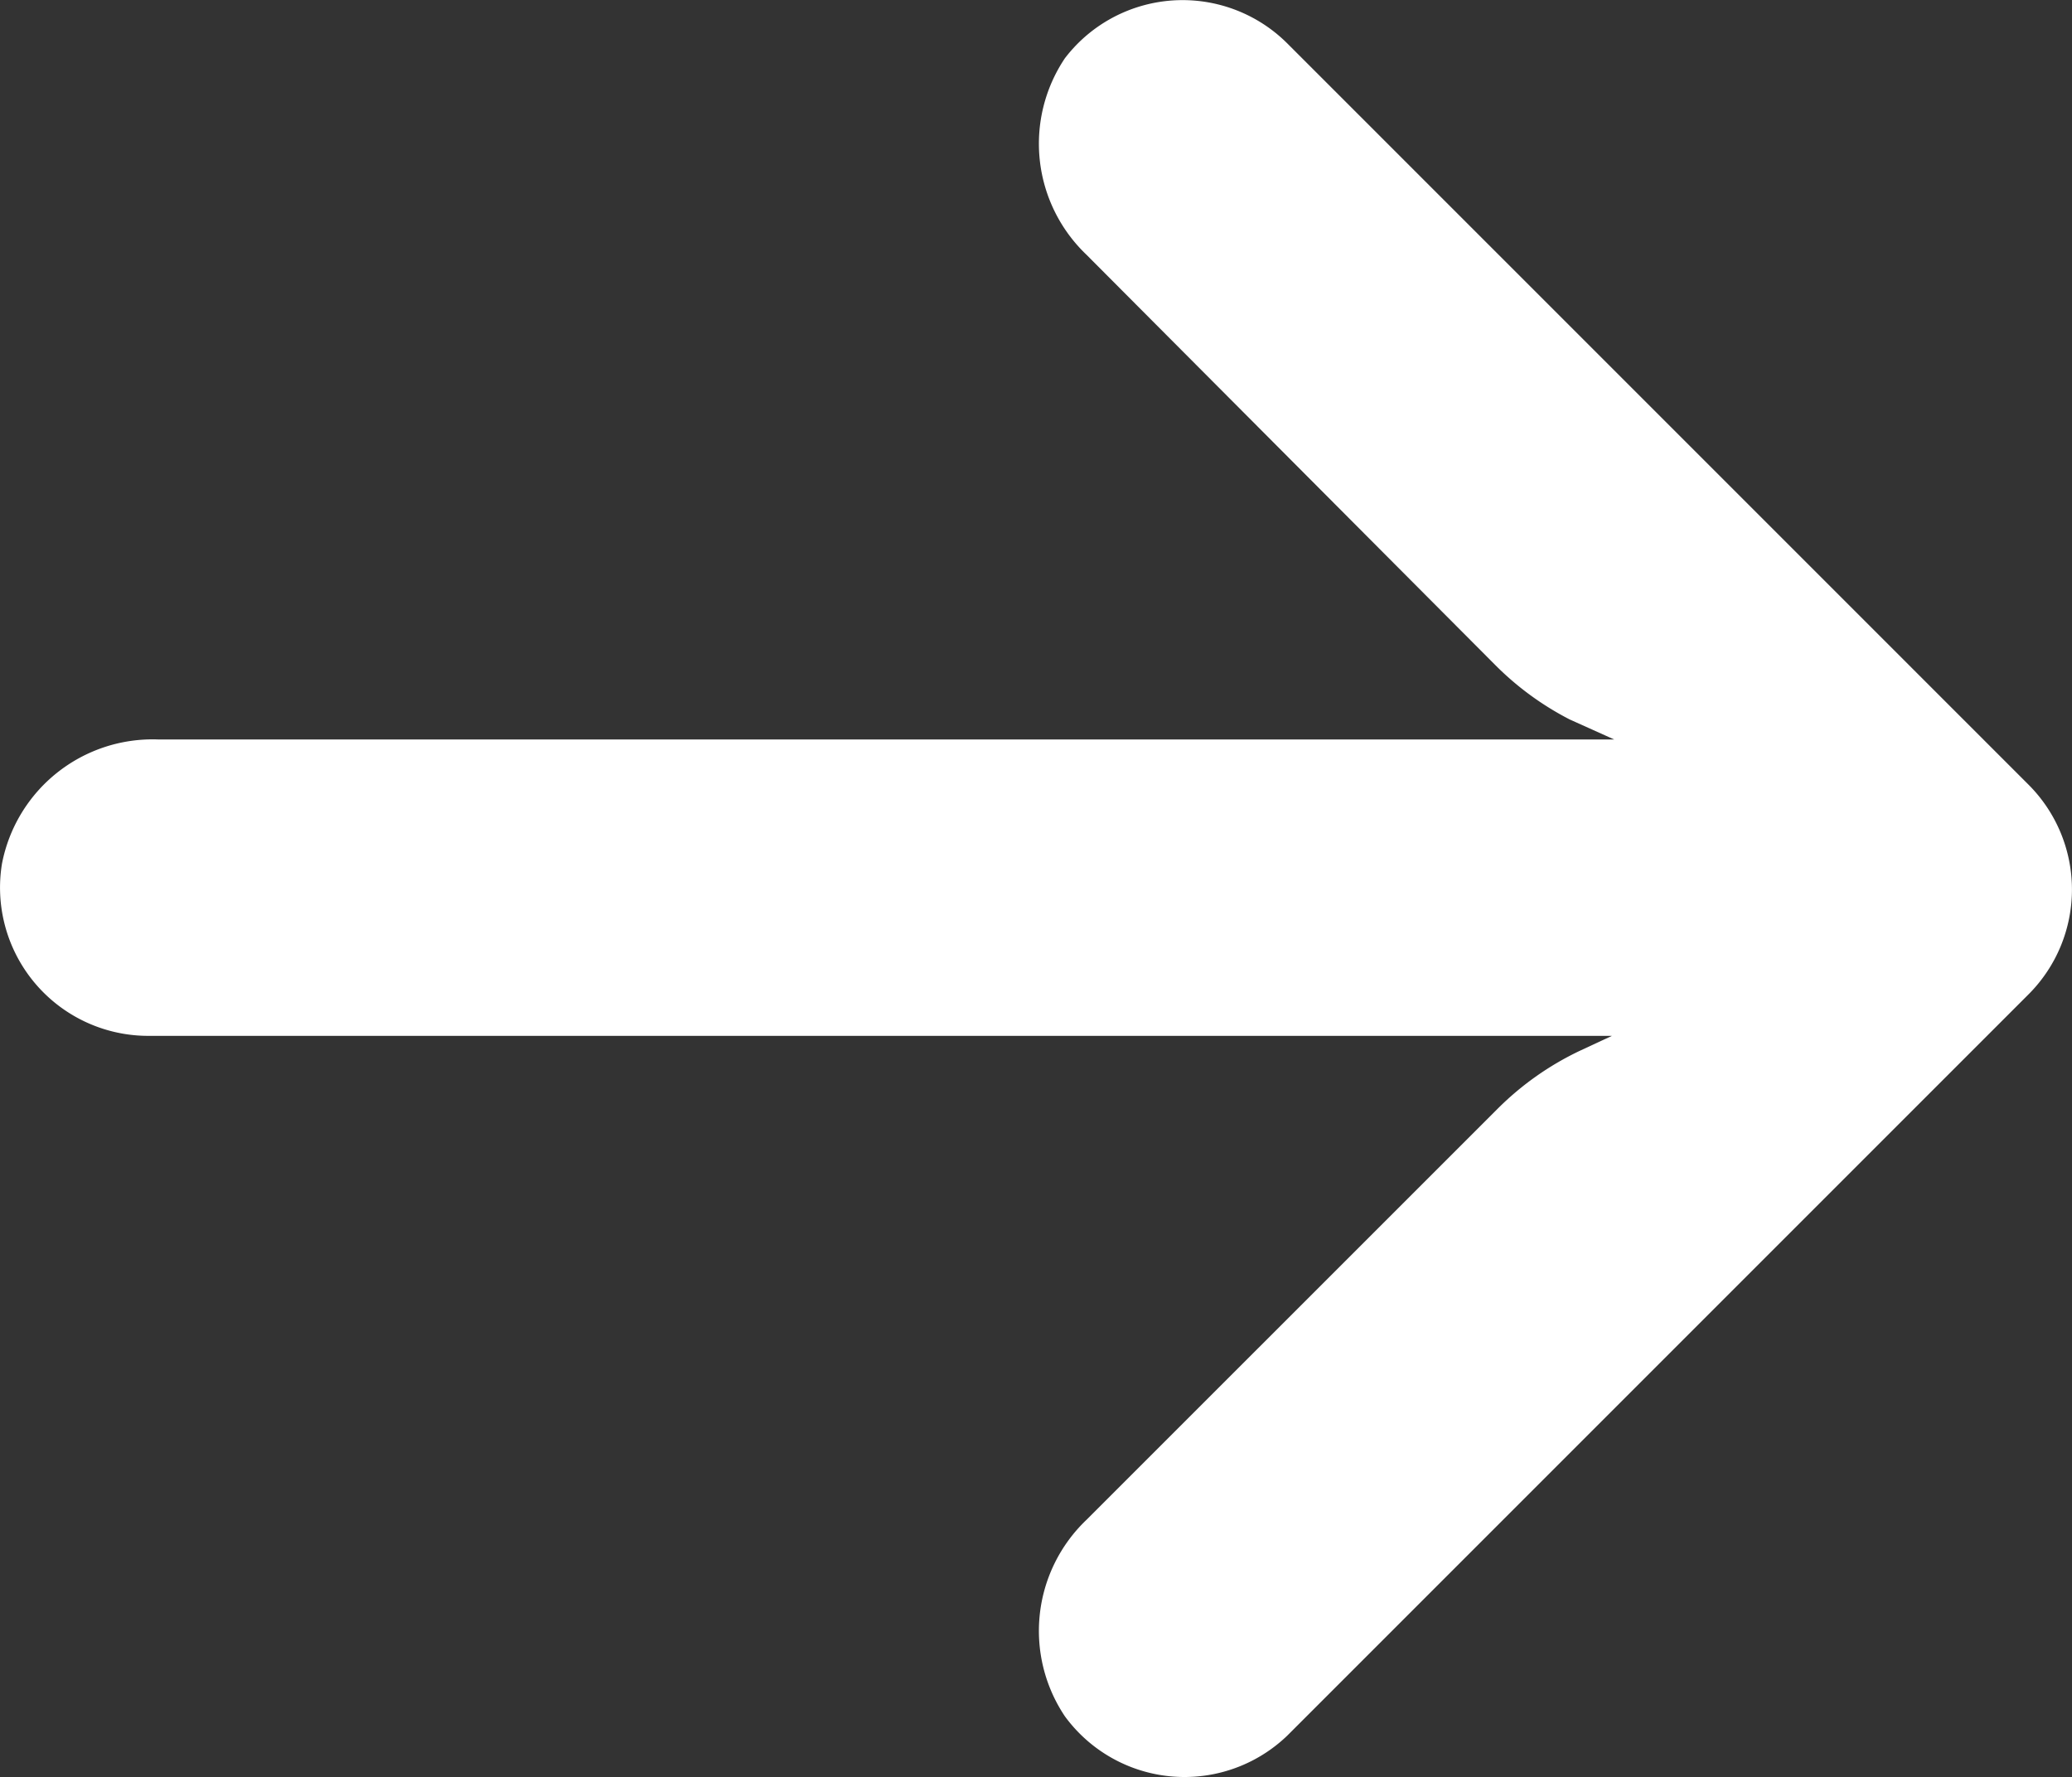 <svg xmlns="http://www.w3.org/2000/svg" viewBox="0 0 447.24 383.56"><rect x="0" y="0" width="447.24" height="383.56" fill="#333333" stroke="none"/><defs><style>.cls-1{fill:#ffffff;}</style></defs><g id="Capa_2" data-name="Capa 2"><g id="Capa_1-2" data-name="Capa 1"><path class="cls-1" d="M26.88,223.17a32.07,32.07,0,0,0,5.54.41H347.94l-6.88,3.2A63.87,63.87,0,0,0,323,239.58L234.5,328.06a33.11,33.11,0,0,0-4.64,42.4,32,32,0,0,0,48,4.16l160-160a32,32,0,0,0,0-45.25l0,0-160-160a32,32,0,0,0-45.26.06,32.59,32.59,0,0,0-2.74,3.14,33.11,33.11,0,0,0,4.64,42.4l88.32,88.64a63.88,63.88,0,0,0,16,11.68l9.6,4.32H34.18A33.11,33.11,0,0,0,.42,186.46,32,32,0,0,0,26.88,223.17Z"/></g></g></svg>